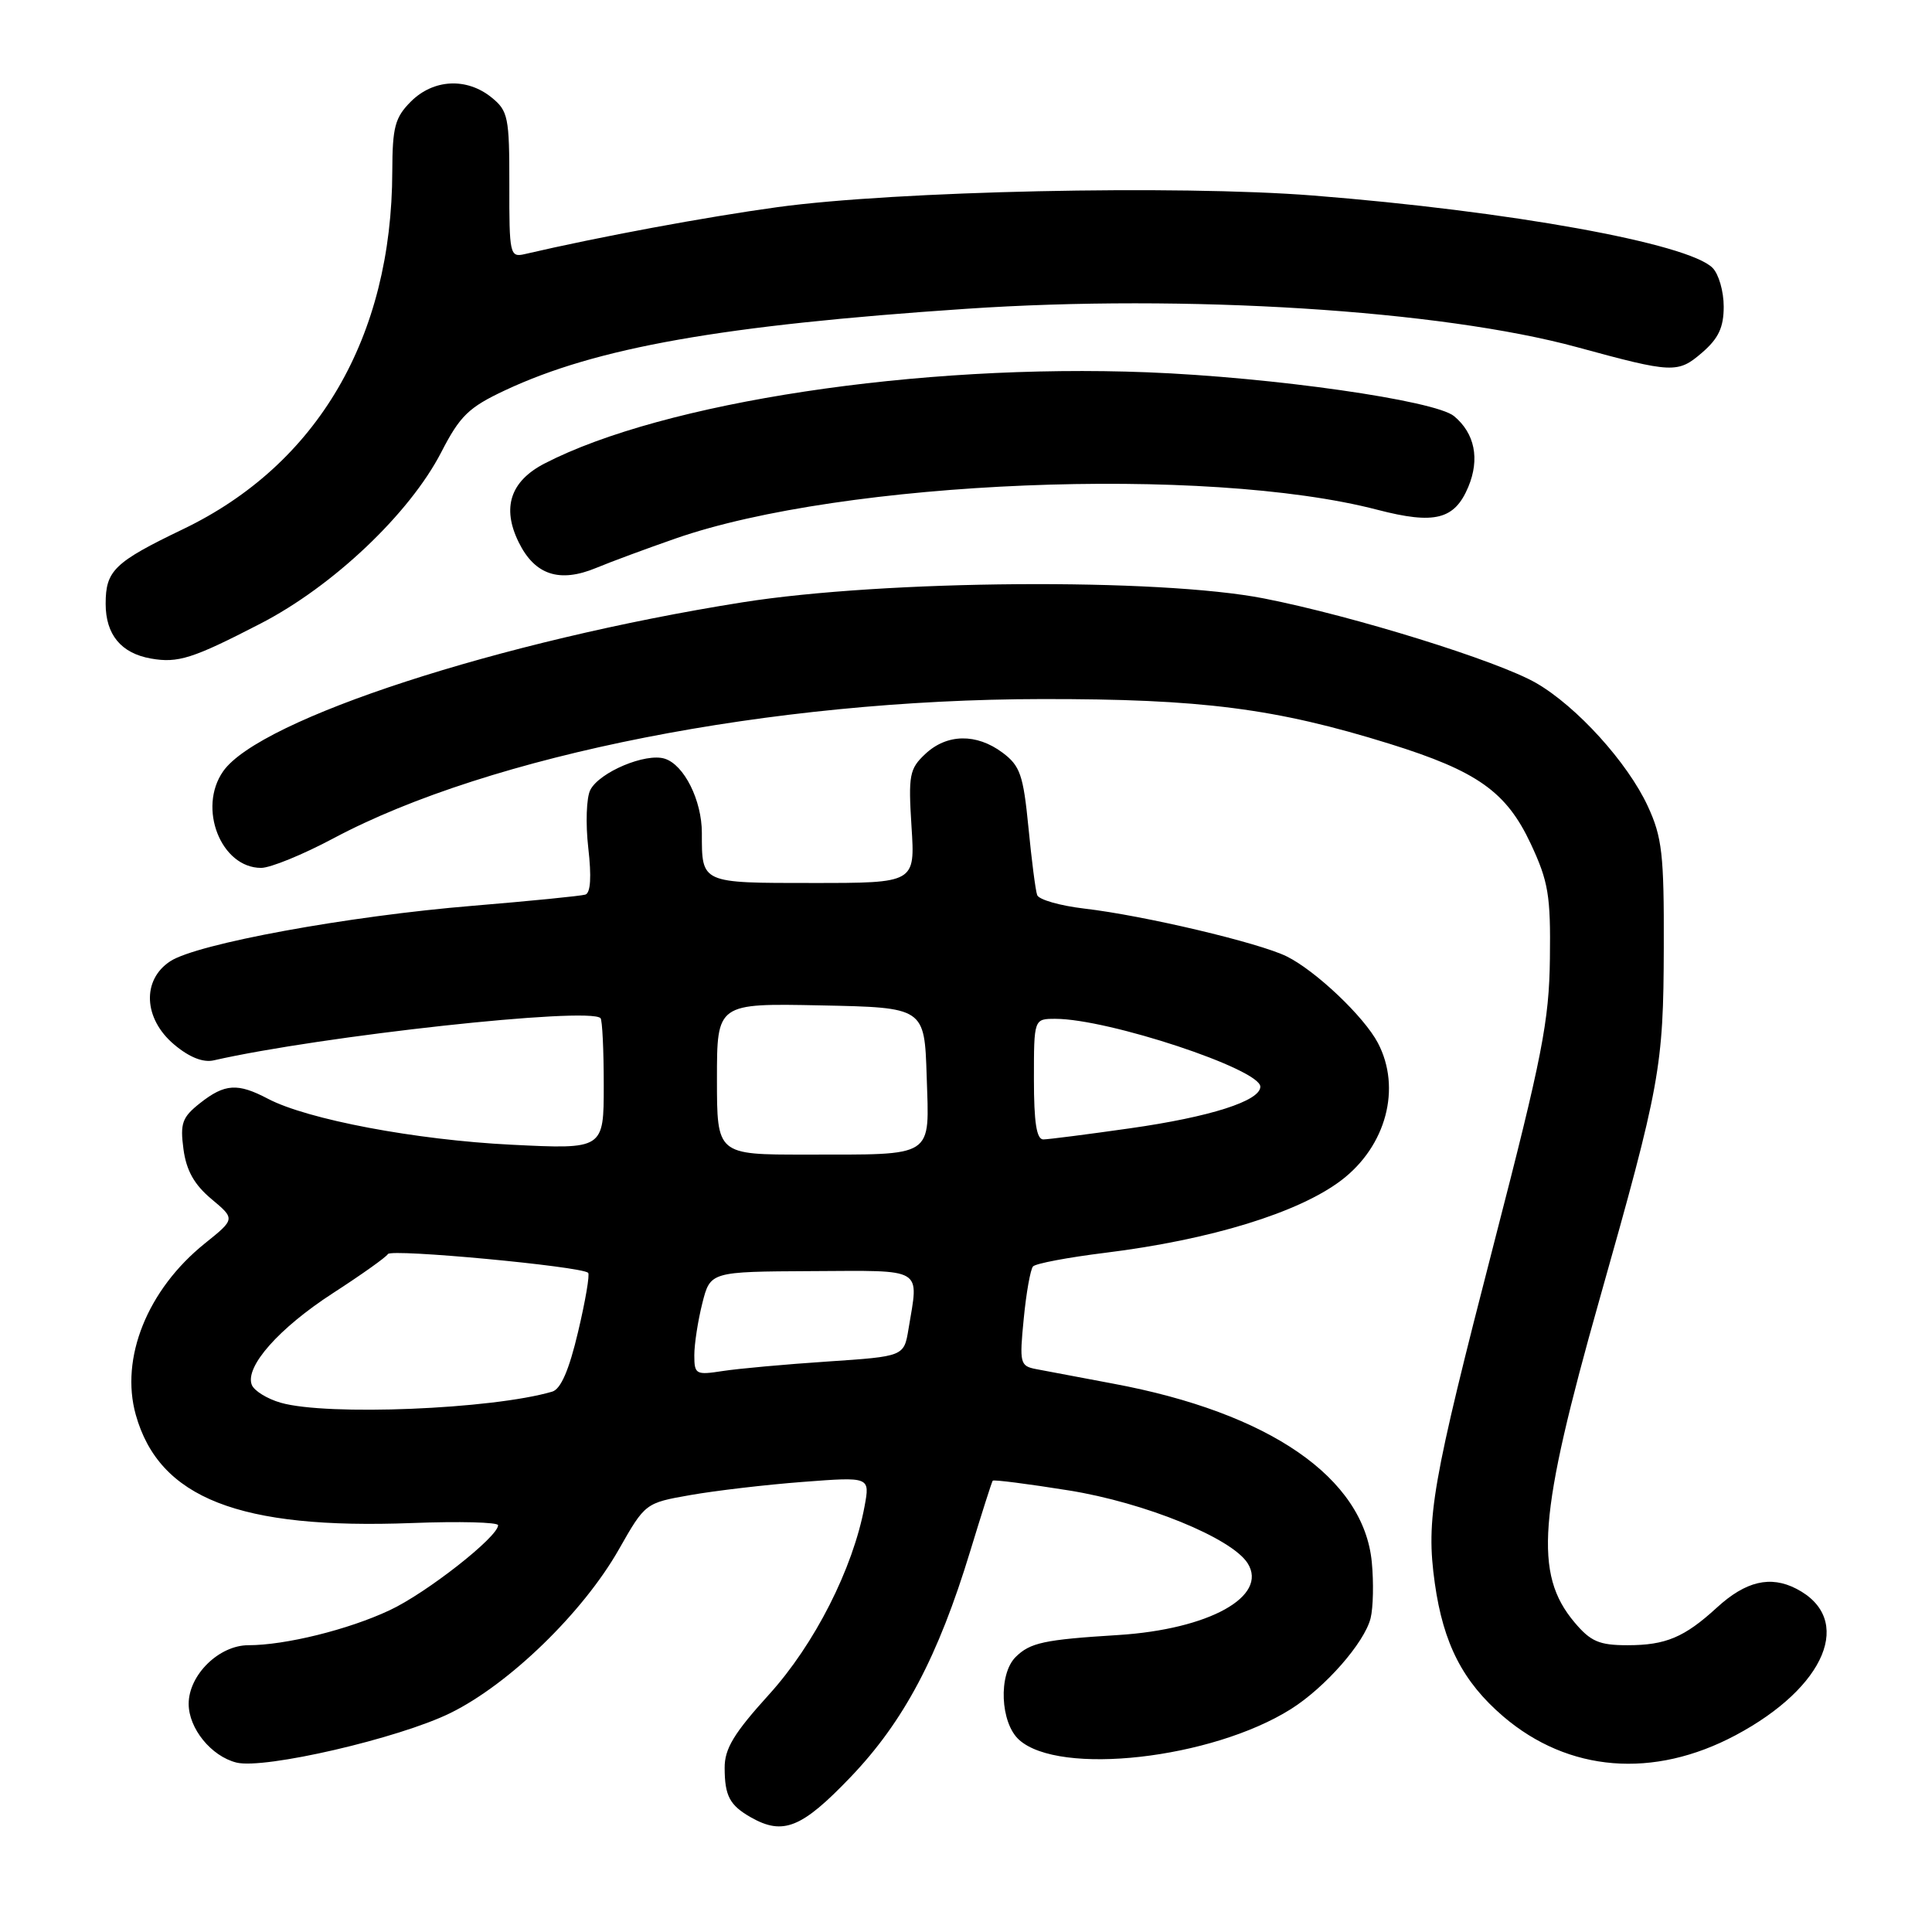<?xml version="1.0" encoding="UTF-8" standalone="no"?>
<!DOCTYPE svg PUBLIC "-//W3C//DTD SVG 1.1//EN" "http://www.w3.org/Graphics/SVG/1.1/DTD/svg11.dtd" >
<svg xmlns="http://www.w3.org/2000/svg" xmlns:xlink="http://www.w3.org/1999/xlink" version="1.1" viewBox="0 0 256 256">
 <g >
 <path fill="currentColor"
d=" M 112.71 235.47 C 119.77 228.09 124.31 219.51 128.57 205.50 C 130.08 200.55 131.41 196.37 131.54 196.20 C 131.66 196.04 136.20 196.62 141.63 197.49 C 151.72 199.11 163.20 203.79 165.32 207.14 C 168.08 211.53 160.20 215.89 148.17 216.65 C 138.34 217.26 136.49 217.66 134.57 219.57 C 132.27 221.87 132.54 228.28 135.03 230.53 C 140.36 235.35 160.54 233.07 171.04 226.47 C 175.59 223.61 180.79 217.68 181.61 214.43 C 181.96 213.03 182.03 209.68 181.77 206.99 C 180.70 195.81 168.22 187.20 147.50 183.34 C 143.10 182.52 138.50 181.65 137.27 181.41 C 135.16 181.00 135.07 180.62 135.65 174.74 C 135.98 171.31 136.54 168.19 136.88 167.81 C 137.22 167.42 141.53 166.61 146.46 166.00 C 160.44 164.27 172.11 160.68 177.75 156.38 C 183.68 151.85 185.72 144.18 182.58 138.20 C 180.76 134.72 174.35 128.64 170.50 126.73 C 166.83 124.92 151.59 121.31 143.66 120.39 C 140.45 120.01 137.65 119.21 137.43 118.60 C 137.21 118.00 136.69 113.95 136.27 109.60 C 135.59 102.68 135.17 101.47 132.84 99.73 C 129.38 97.15 125.46 97.22 122.60 99.91 C 120.50 101.88 120.35 102.71 120.78 109.53 C 121.26 117.00 121.26 117.00 107.74 117.00 C 92.82 117.00 93.00 117.08 93.00 110.37 C 93.00 106.05 90.65 101.34 88.08 100.53 C 85.57 99.73 79.43 102.31 78.22 104.67 C 77.70 105.67 77.58 109.13 77.95 112.35 C 78.39 116.18 78.26 118.32 77.56 118.54 C 76.98 118.72 70.27 119.39 62.66 120.02 C 46.10 121.38 26.10 125.05 22.56 127.37 C 18.77 129.85 19.01 134.99 23.08 138.41 C 25.07 140.09 26.92 140.83 28.33 140.50 C 42.58 137.26 78.05 133.38 79.57 134.91 C 79.81 135.14 80.00 139.15 80.00 143.81 C 80.00 152.29 80.00 152.29 67.75 151.68 C 55.08 151.05 40.73 148.34 35.50 145.59 C 31.49 143.48 29.79 143.59 26.52 146.16 C 24.14 148.04 23.85 148.83 24.31 152.27 C 24.69 155.10 25.74 156.97 28.01 158.87 C 31.18 161.52 31.18 161.52 27.12 164.78 C 19.54 170.88 15.89 179.95 17.99 187.46 C 21.09 198.52 31.71 202.68 54.61 201.81 C 60.87 201.57 66.00 201.70 66.00 202.10 C 66.00 203.64 56.51 211.09 51.62 213.37 C 46.15 215.94 37.80 218.00 32.91 218.00 C 29.02 218.00 25.00 221.94 25.00 225.77 C 25.00 229.03 27.99 232.71 31.33 233.55 C 35.02 234.47 52.87 230.34 59.69 226.98 C 67.48 223.15 77.26 213.65 82.00 205.31 C 85.49 199.17 85.51 199.15 91.50 198.10 C 94.80 197.52 101.50 196.73 106.39 196.36 C 115.28 195.68 115.28 195.68 114.56 199.59 C 113.03 207.84 107.94 217.87 101.91 224.52 C 97.24 229.67 96.00 231.72 96.02 234.27 C 96.03 237.97 96.69 239.21 99.50 240.81 C 103.77 243.23 106.24 242.23 112.71 235.47 Z  M 229.99 229.92 C 241.97 223.54 245.72 214.49 238.03 210.52 C 234.59 208.74 231.32 209.51 227.50 213.01 C 223.19 216.96 220.72 218.00 215.65 218.00 C 211.90 218.00 210.77 217.51 208.63 214.97 C 203.23 208.55 203.82 200.89 211.96 172.12 C 219.99 143.75 220.42 141.41 220.46 125.50 C 220.50 113.21 220.24 110.93 218.34 106.82 C 215.67 101.05 208.95 93.63 203.56 90.51 C 198.47 87.57 179.36 81.63 167.50 79.30 C 153.52 76.56 117.19 76.83 98.38 79.81 C 66.34 84.89 34.43 95.27 29.57 102.20 C 26.16 107.07 29.28 115.00 34.60 115.00 C 35.83 115.00 40.14 113.24 44.17 111.09 C 64.94 100.02 102.25 92.68 138.00 92.63 C 159.22 92.60 169.03 93.86 184.14 98.56 C 195.75 102.18 199.60 104.90 202.84 111.82 C 205.17 116.81 205.48 118.66 205.37 127.00 C 205.27 135.31 204.35 140.00 198.02 164.50 C 189.70 196.74 188.92 201.20 190.12 209.79 C 191.25 217.81 193.83 222.84 199.18 227.43 C 207.82 234.82 219.09 235.73 229.99 229.92 Z  M 34.50 82.64 C 44.13 77.68 54.28 68.05 58.47 59.92 C 60.95 55.10 62.10 53.98 66.92 51.72 C 79.00 46.05 95.68 43.10 128.00 40.92 C 157.11 38.95 190.92 41.08 209.00 46.01 C 221.64 49.46 222.32 49.49 225.53 46.73 C 227.71 44.85 228.40 43.39 228.40 40.62 C 228.40 38.61 227.74 36.31 226.92 35.49 C 223.67 32.24 200.05 27.97 174.00 25.91 C 156.00 24.49 118.67 25.30 103.00 27.45 C 93.48 28.76 79.51 31.35 69.49 33.68 C 67.57 34.12 67.47 33.66 67.49 24.49 C 67.50 15.54 67.33 14.69 65.14 12.92 C 61.85 10.25 57.44 10.47 54.45 13.45 C 52.33 15.57 52.00 16.84 51.98 22.70 C 51.93 44.70 42.08 61.55 24.27 70.11 C 15.14 74.50 14.00 75.60 14.00 80.00 C 14.00 84.09 16.04 86.56 20.00 87.26 C 23.58 87.89 25.52 87.28 34.50 82.64 Z  M 89.50 71.36 C 111.69 63.61 159.84 61.64 182.52 67.55 C 190.11 69.52 192.74 68.86 194.56 64.51 C 196.10 60.82 195.42 57.42 192.67 55.14 C 190.16 53.06 168.61 49.98 152.00 49.33 C 121.76 48.15 87.90 53.28 72.15 61.42 C 67.63 63.76 66.47 67.27 68.73 71.85 C 70.86 76.19 74.13 77.27 79.00 75.25 C 80.92 74.45 85.65 72.70 89.50 71.36 Z  M 37.20 185.87 C 35.39 185.35 33.66 184.28 33.36 183.49 C 32.44 181.09 36.97 175.98 44.10 171.36 C 47.84 168.94 51.13 166.61 51.40 166.17 C 51.85 165.44 76.94 167.79 77.93 168.65 C 78.17 168.86 77.57 172.38 76.60 176.47 C 75.41 181.53 74.31 184.07 73.17 184.40 C 65.21 186.74 43.33 187.63 37.20 185.87 Z  M 92.00 179.57 C 92.00 178.09 92.48 175.00 93.06 172.69 C 94.12 168.50 94.12 168.50 107.56 168.43 C 122.61 168.36 121.75 167.84 120.38 176.11 C 119.78 179.73 119.78 179.73 109.64 180.41 C 104.06 180.78 97.81 181.35 95.75 181.67 C 92.20 182.22 92.00 182.11 92.00 179.57 Z  M 95.00 142.97 C 95.00 132.94 95.00 132.94 108.75 133.22 C 122.50 133.50 122.50 133.50 122.79 142.62 C 123.13 153.56 124.04 152.97 106.75 152.99 C 95.00 153.00 95.00 153.00 95.00 142.97 Z  M 137.00 143.00 C 137.00 135.00 137.00 135.00 139.84 135.00 C 146.85 135.00 167.00 141.67 167.00 143.99 C 167.00 145.88 160.37 148.00 149.71 149.51 C 144.09 150.31 138.94 150.97 138.25 150.98 C 137.35 150.99 137.00 148.74 137.00 143.00 Z "/>
</g>
</svg>